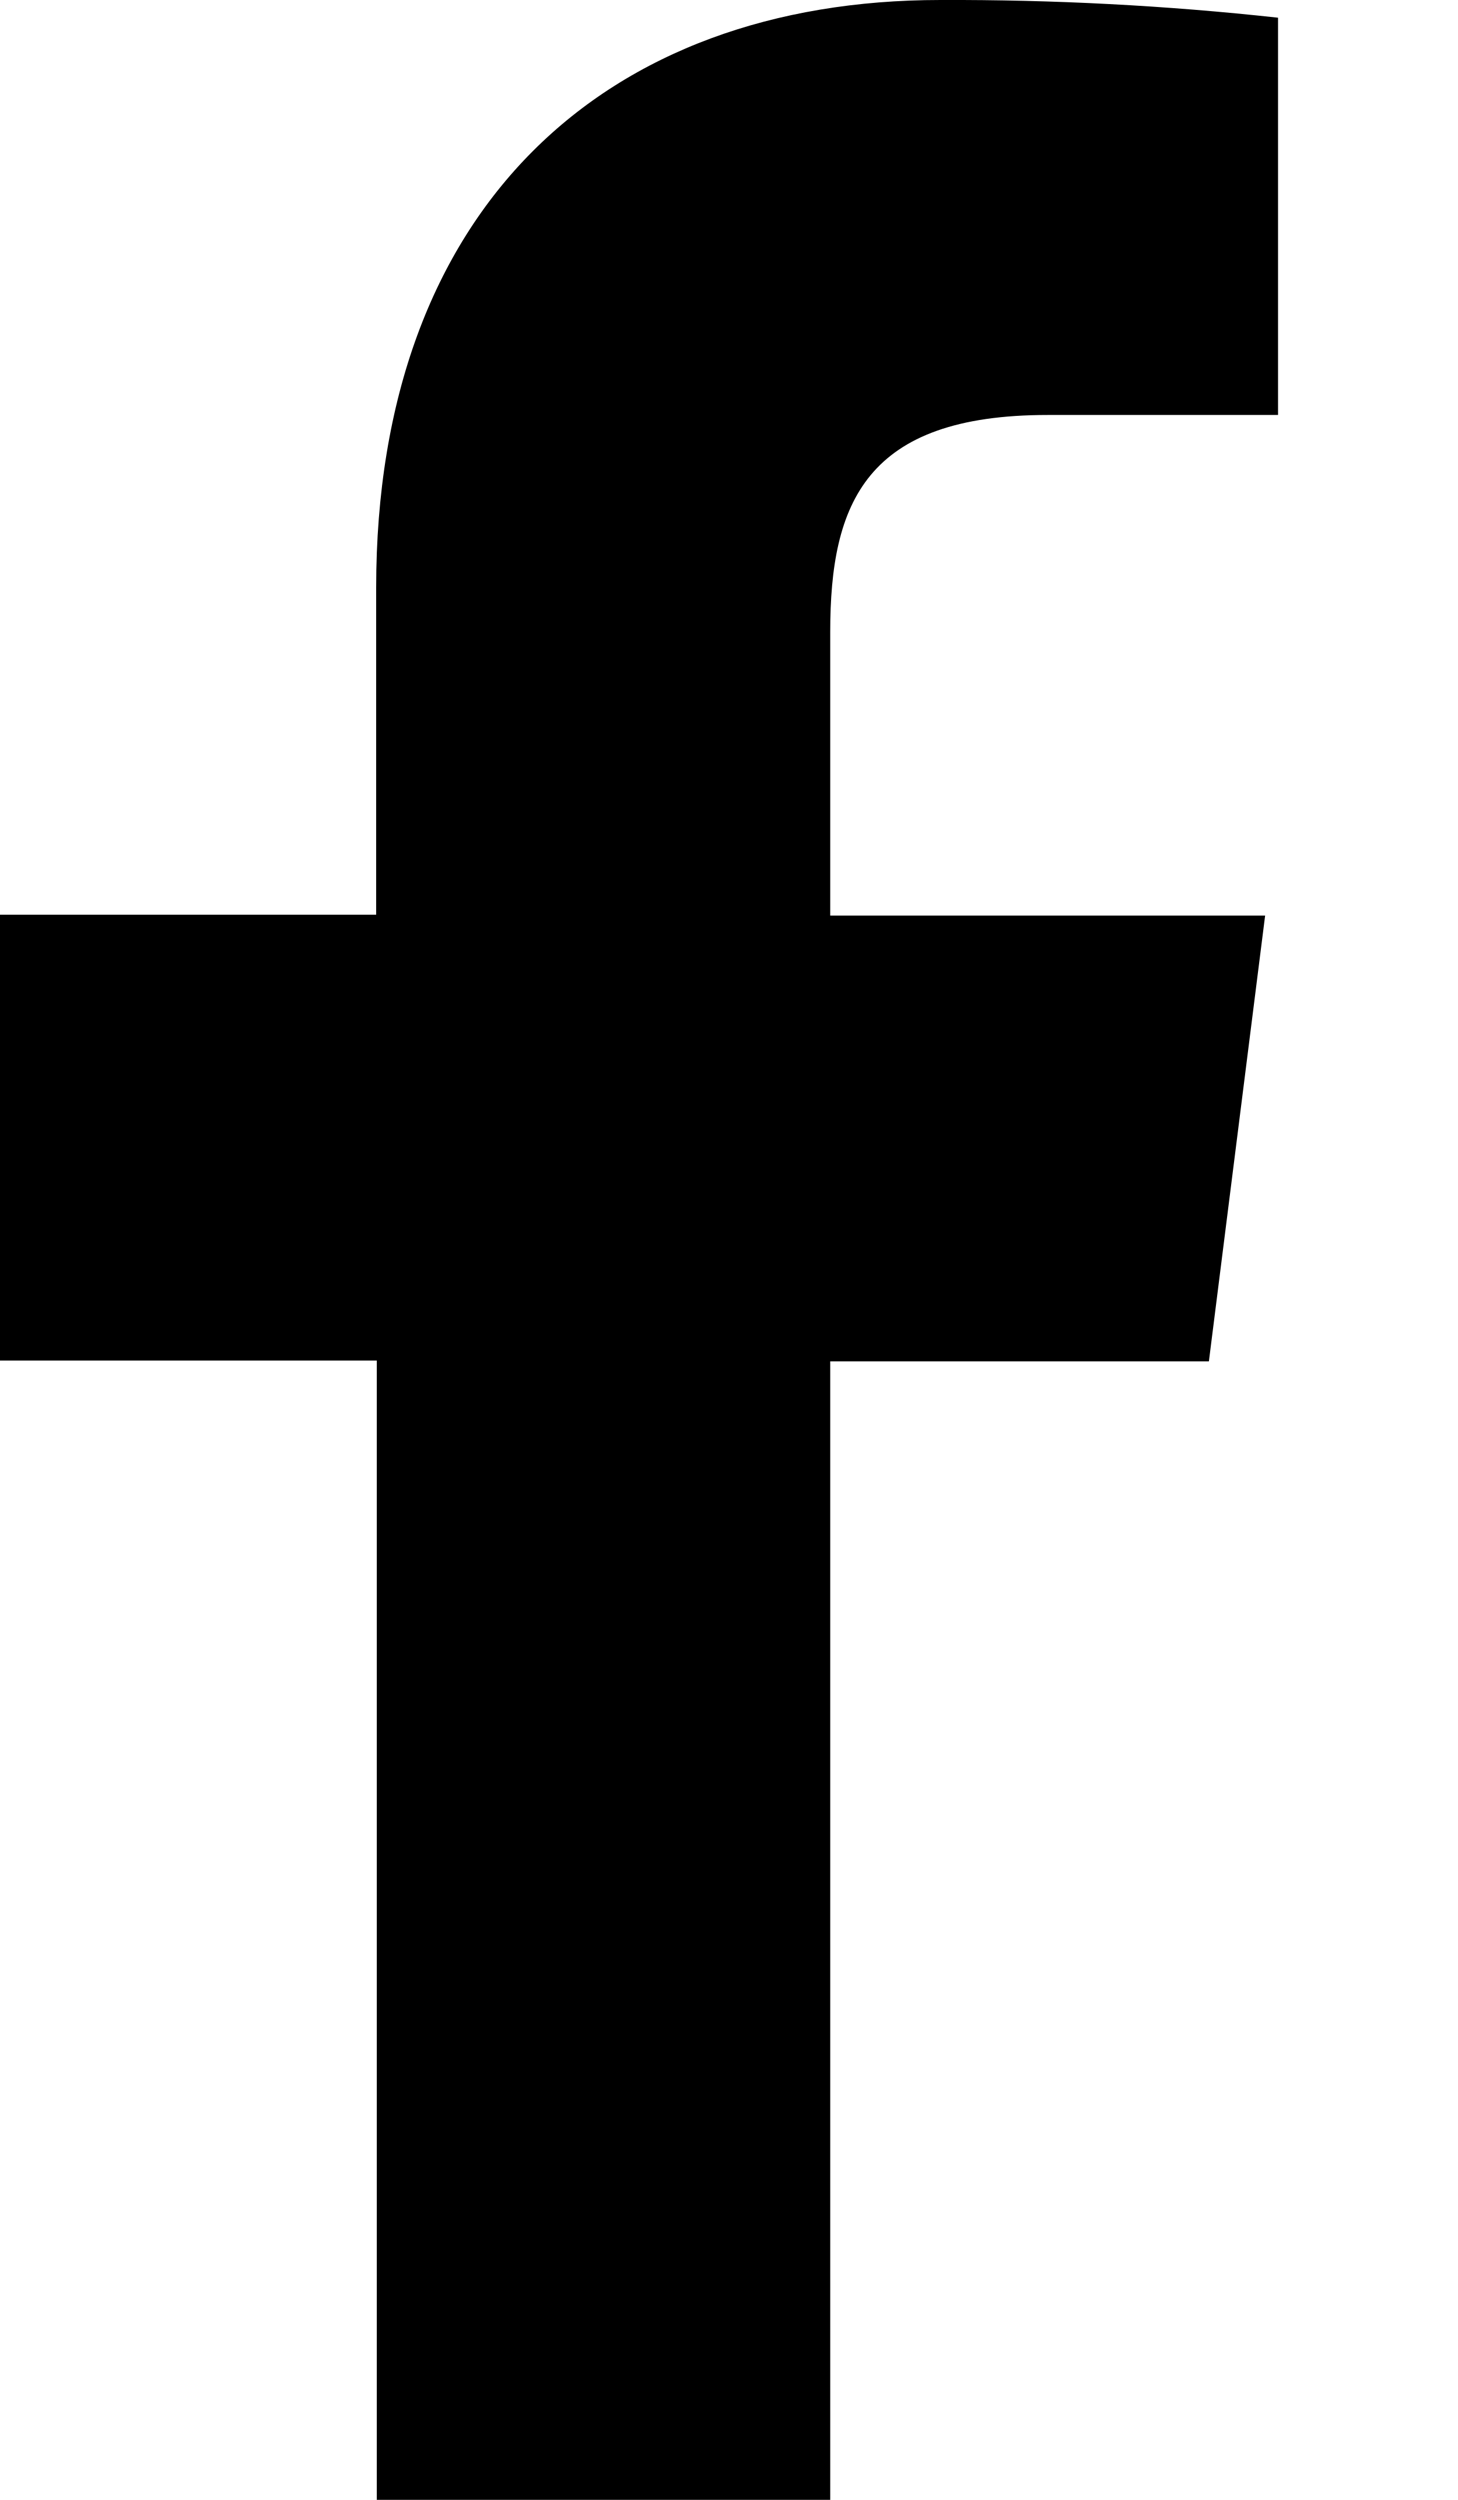 <svg width="7" height="12" viewBox="0 0 7 12" fill="none" xmlns="http://www.w3.org/2000/svg">
<path d="M3.986 12V6.535H5.804L6.074 4.395H3.986V3.033C3.986 2.415 4.156 1.992 5.03 1.992H6.136V0.085C5.598 0.026 5.056 -0.002 4.515 0C2.908 0 1.806 0.995 1.806 2.821V4.391H0V6.531H1.809V12H3.986Z" fill="black"/>
</svg>
